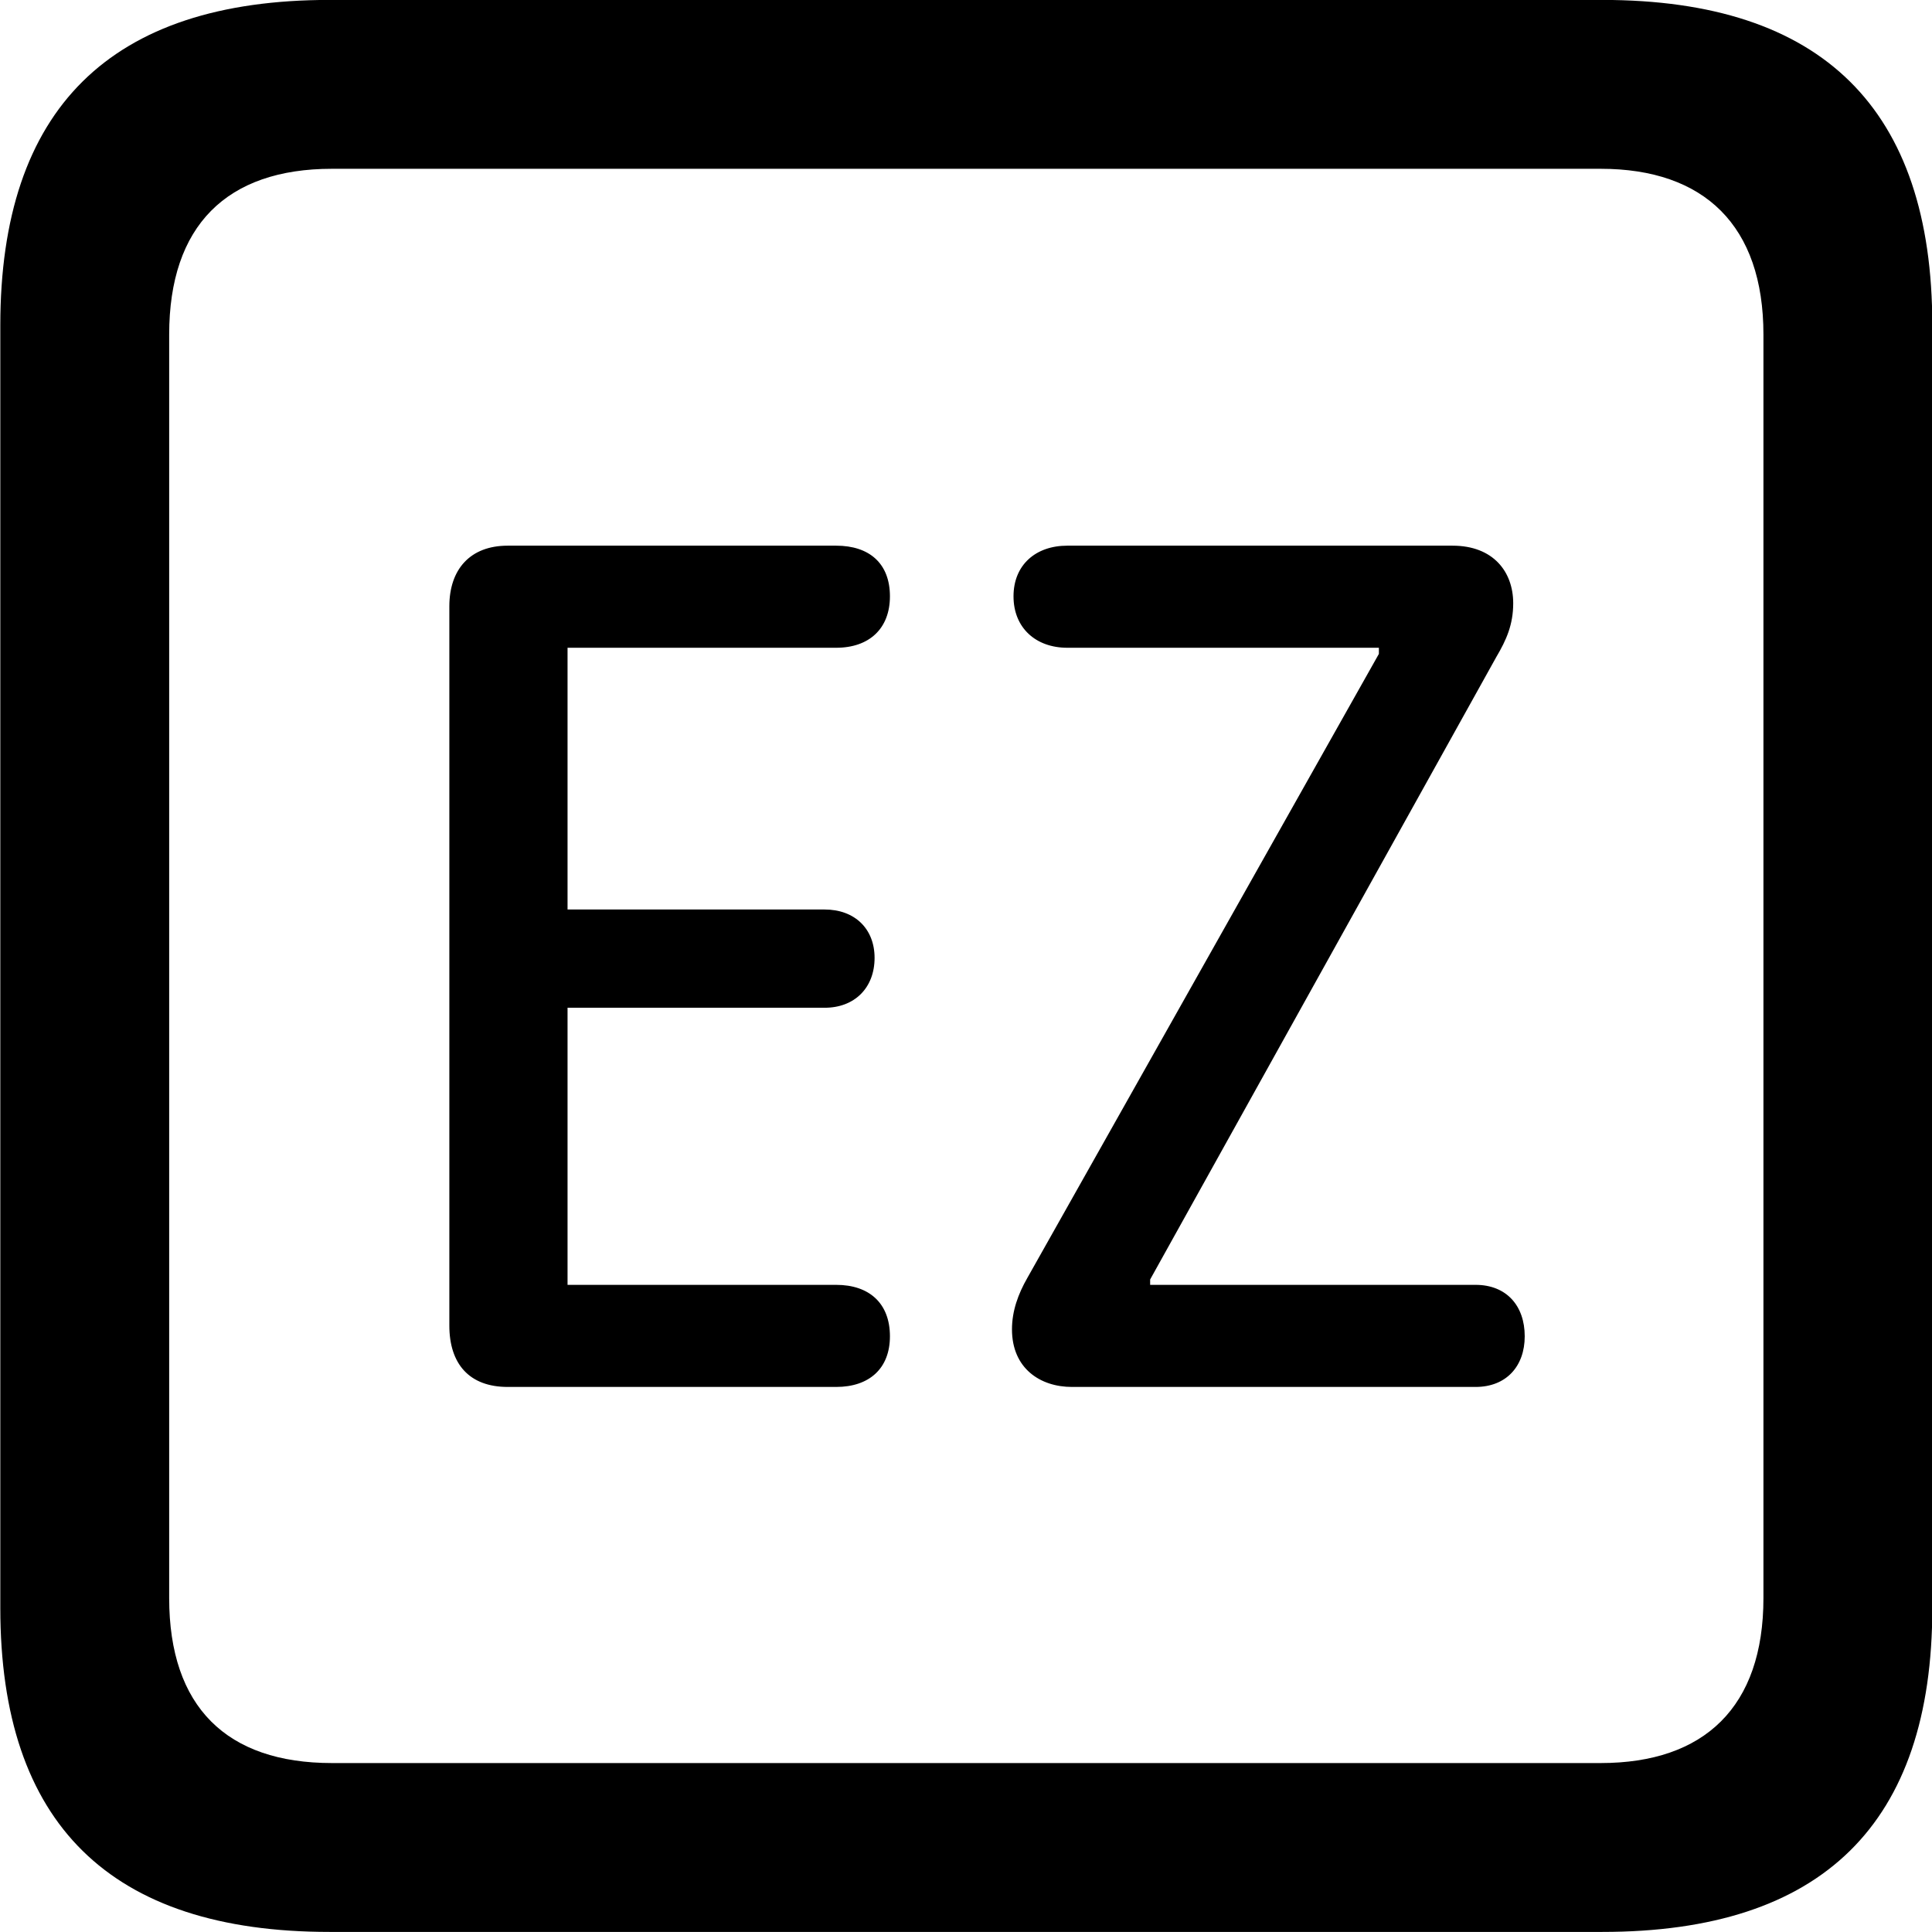 
<svg
    viewBox="0 0 25.17 25.17"
    xmlns="http://www.w3.org/2000/svg"
>
    <path
        fill="inherit"
        d="M4.294 25.169H20.874C23.744 25.169 25.174 23.759 25.174 20.949V4.239C25.174 1.419 23.744 -0.001 20.874 -0.001H4.294C1.434 -0.001 0.004 1.419 0.004 4.239V20.949C0.004 23.759 1.434 25.169 4.294 25.169ZM4.324 22.969C2.954 22.969 2.204 22.239 2.204 20.819V4.359C2.204 2.939 2.954 2.199 4.324 2.199H20.854C22.204 2.199 22.974 2.939 22.974 4.359V20.819C22.974 22.239 22.204 22.969 20.854 22.969ZM6.614 18.069H10.894C11.324 18.069 11.594 17.829 11.594 17.409C11.594 16.979 11.324 16.739 10.894 16.739H7.394V13.129H10.744C11.134 13.129 11.394 12.869 11.394 12.479C11.394 12.099 11.134 11.849 10.744 11.849H7.394V8.439H10.894C11.324 8.439 11.594 8.189 11.594 7.769C11.594 7.339 11.324 7.109 10.894 7.109H6.614C6.124 7.109 5.854 7.419 5.854 7.899V17.269C5.854 17.769 6.114 18.069 6.614 18.069ZM13.964 18.069H19.224C19.624 18.069 19.864 17.799 19.864 17.409C19.864 17.009 19.624 16.739 19.224 16.739H14.984V16.669L19.494 8.559C19.624 8.339 19.714 8.139 19.714 7.859C19.714 7.449 19.454 7.109 18.924 7.109H13.904C13.494 7.109 13.204 7.359 13.204 7.769C13.204 8.179 13.494 8.439 13.904 8.439H17.964V8.519L13.384 16.649C13.264 16.859 13.184 17.079 13.184 17.319C13.184 17.829 13.554 18.069 13.964 18.069Z"
        fillRule="evenodd"
        clipRule="evenodd"
    />
</svg>
        